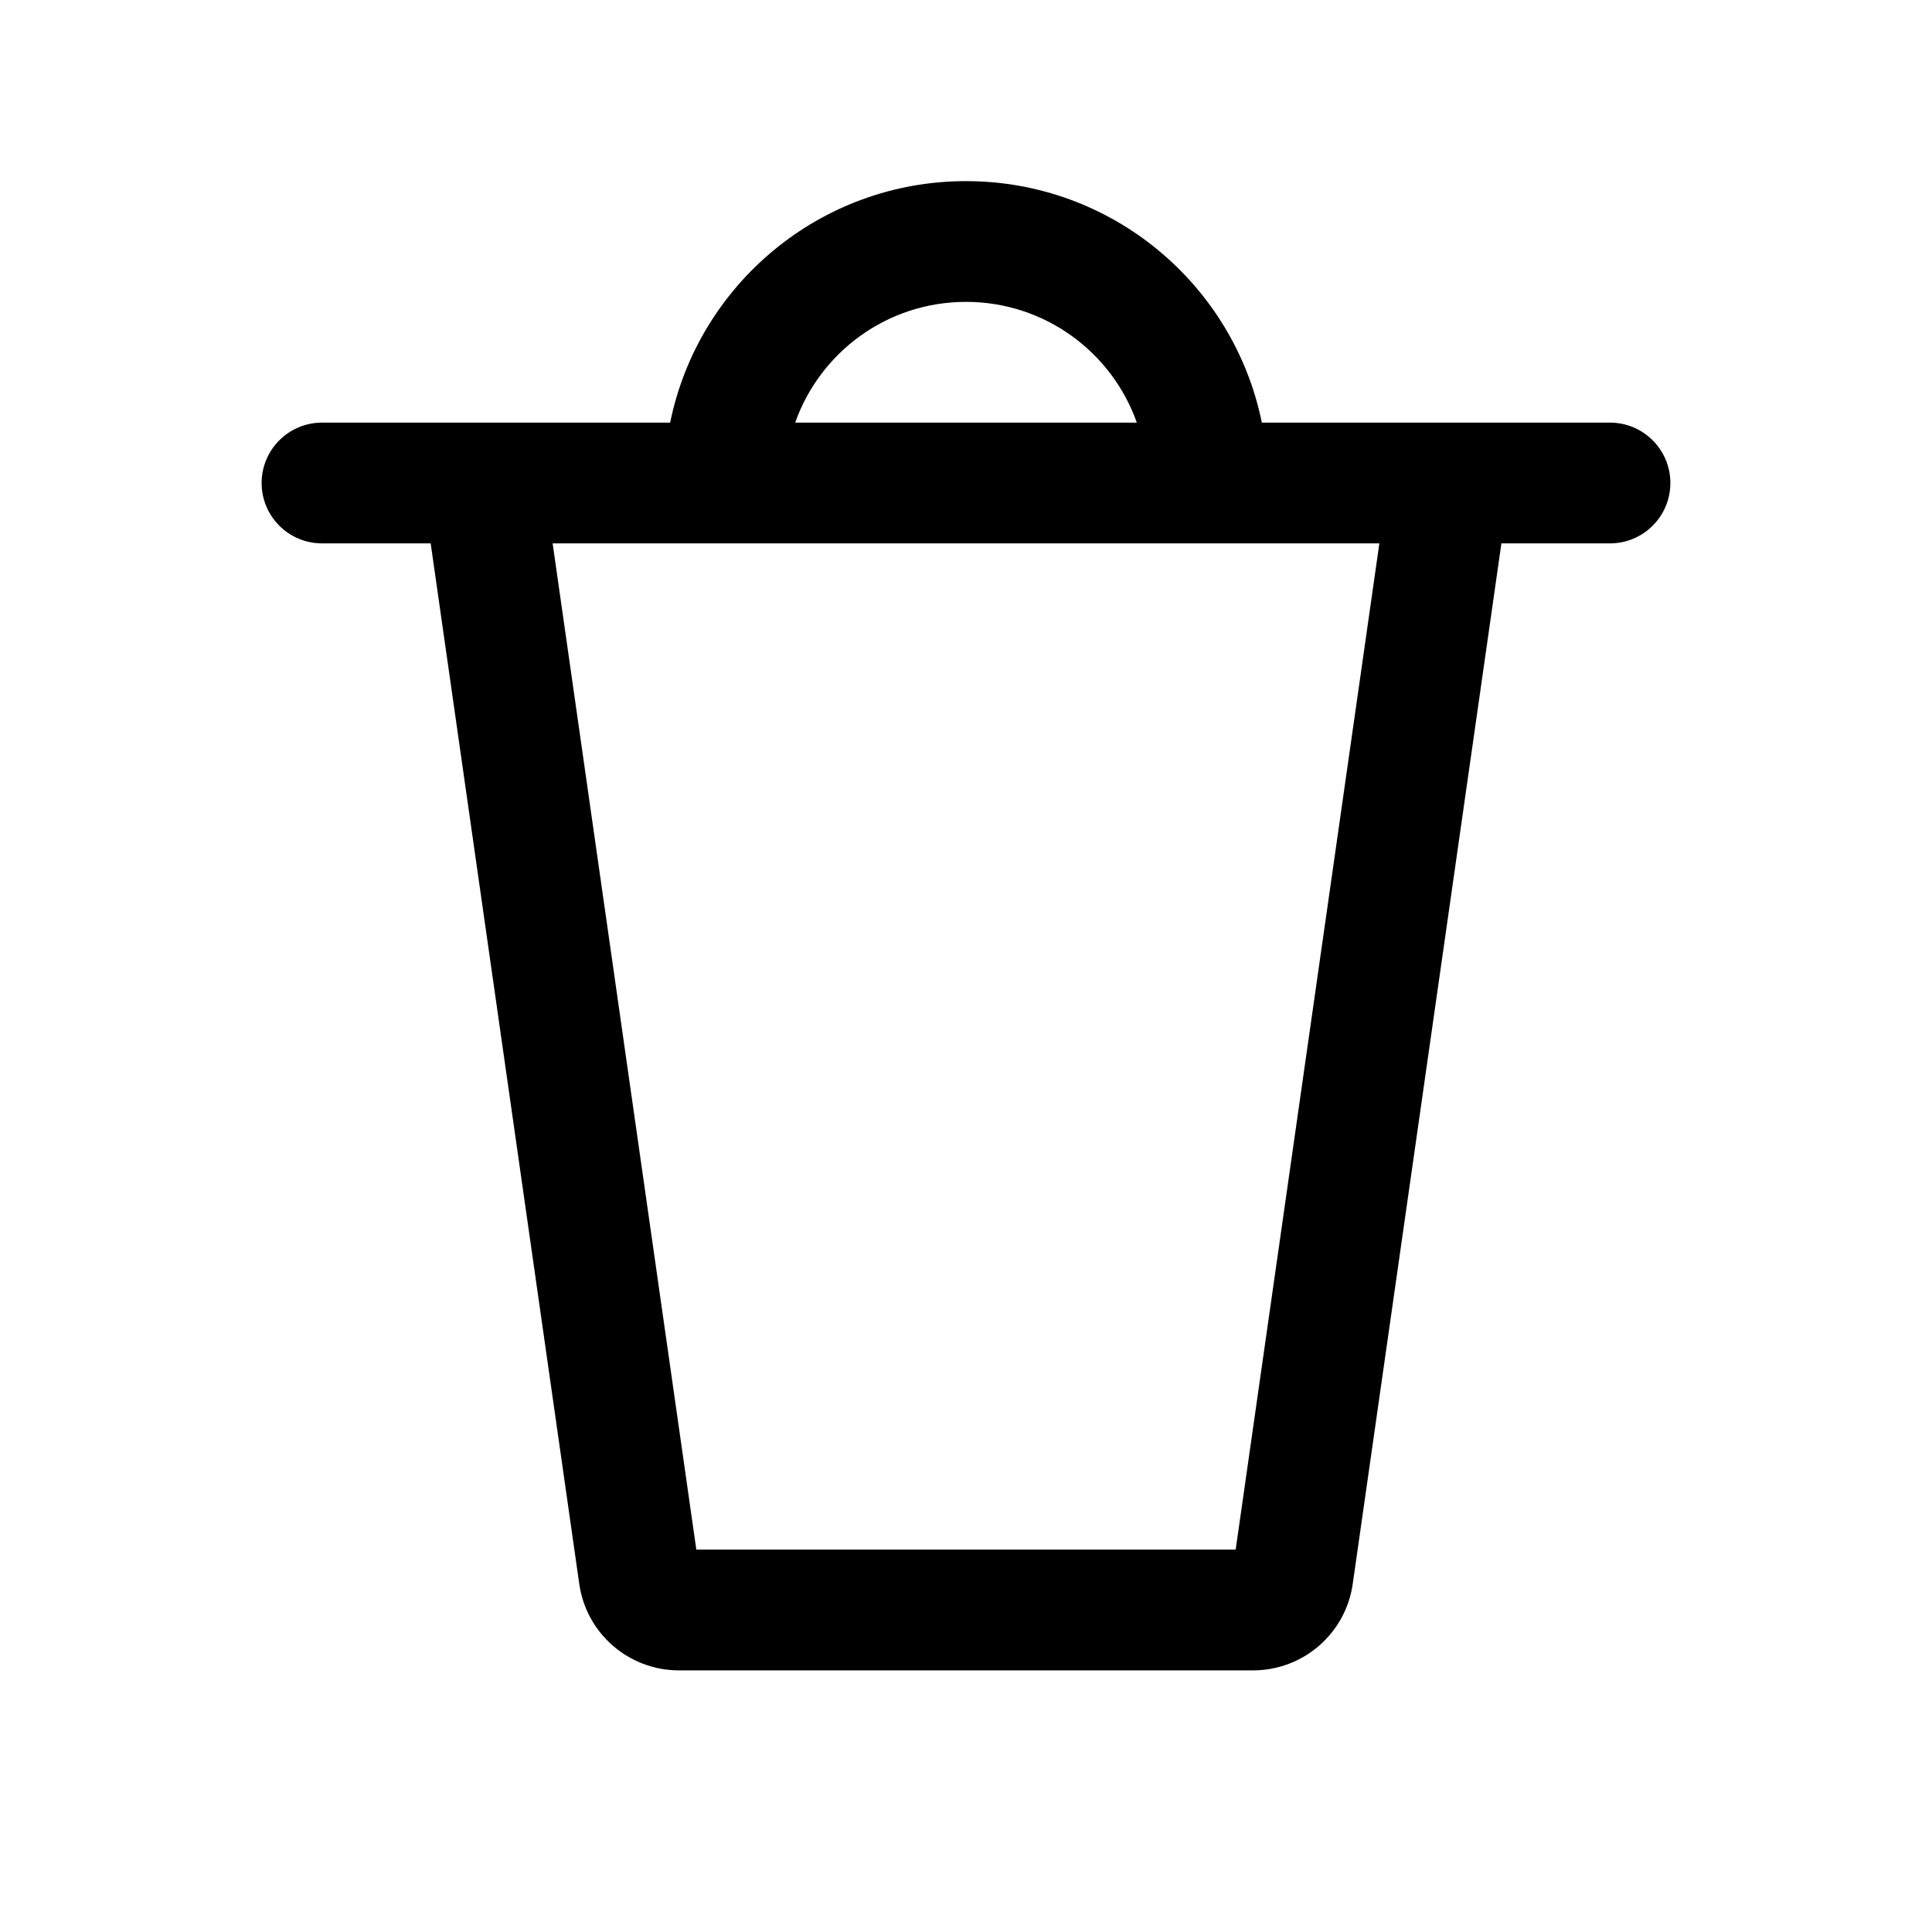 <svg width="24" height="24" viewBox="0 0 24 24" fill="none" xmlns="http://www.w3.org/2000/svg">
<path fill-rule="evenodd" clip-rule="evenodd" d="M8.325 5.25C8.672 3.538 10.186 2.25 12 2.25C13.814 2.25 15.328 3.538 15.675 5.25H20C20.414 5.25 20.75 5.586 20.75 6C20.75 6.414 20.414 6.75 20 6.75H18.651L16.804 19.677C16.716 20.293 16.188 20.75 15.566 20.75H8.434C7.812 20.75 7.284 20.293 7.196 19.677L5.35 6.75H4C3.586 6.75 3.25 6.414 3.25 6C3.25 5.586 3.586 5.25 4 5.25H8.325ZM9.878 5.25C10.187 4.376 11.02 3.75 12 3.75C12.98 3.75 13.813 4.376 14.122 5.25H9.878ZM8.65 19.25L6.865 6.75H17.135L15.35 19.25H8.65Z" fill="black"/>
</svg>
